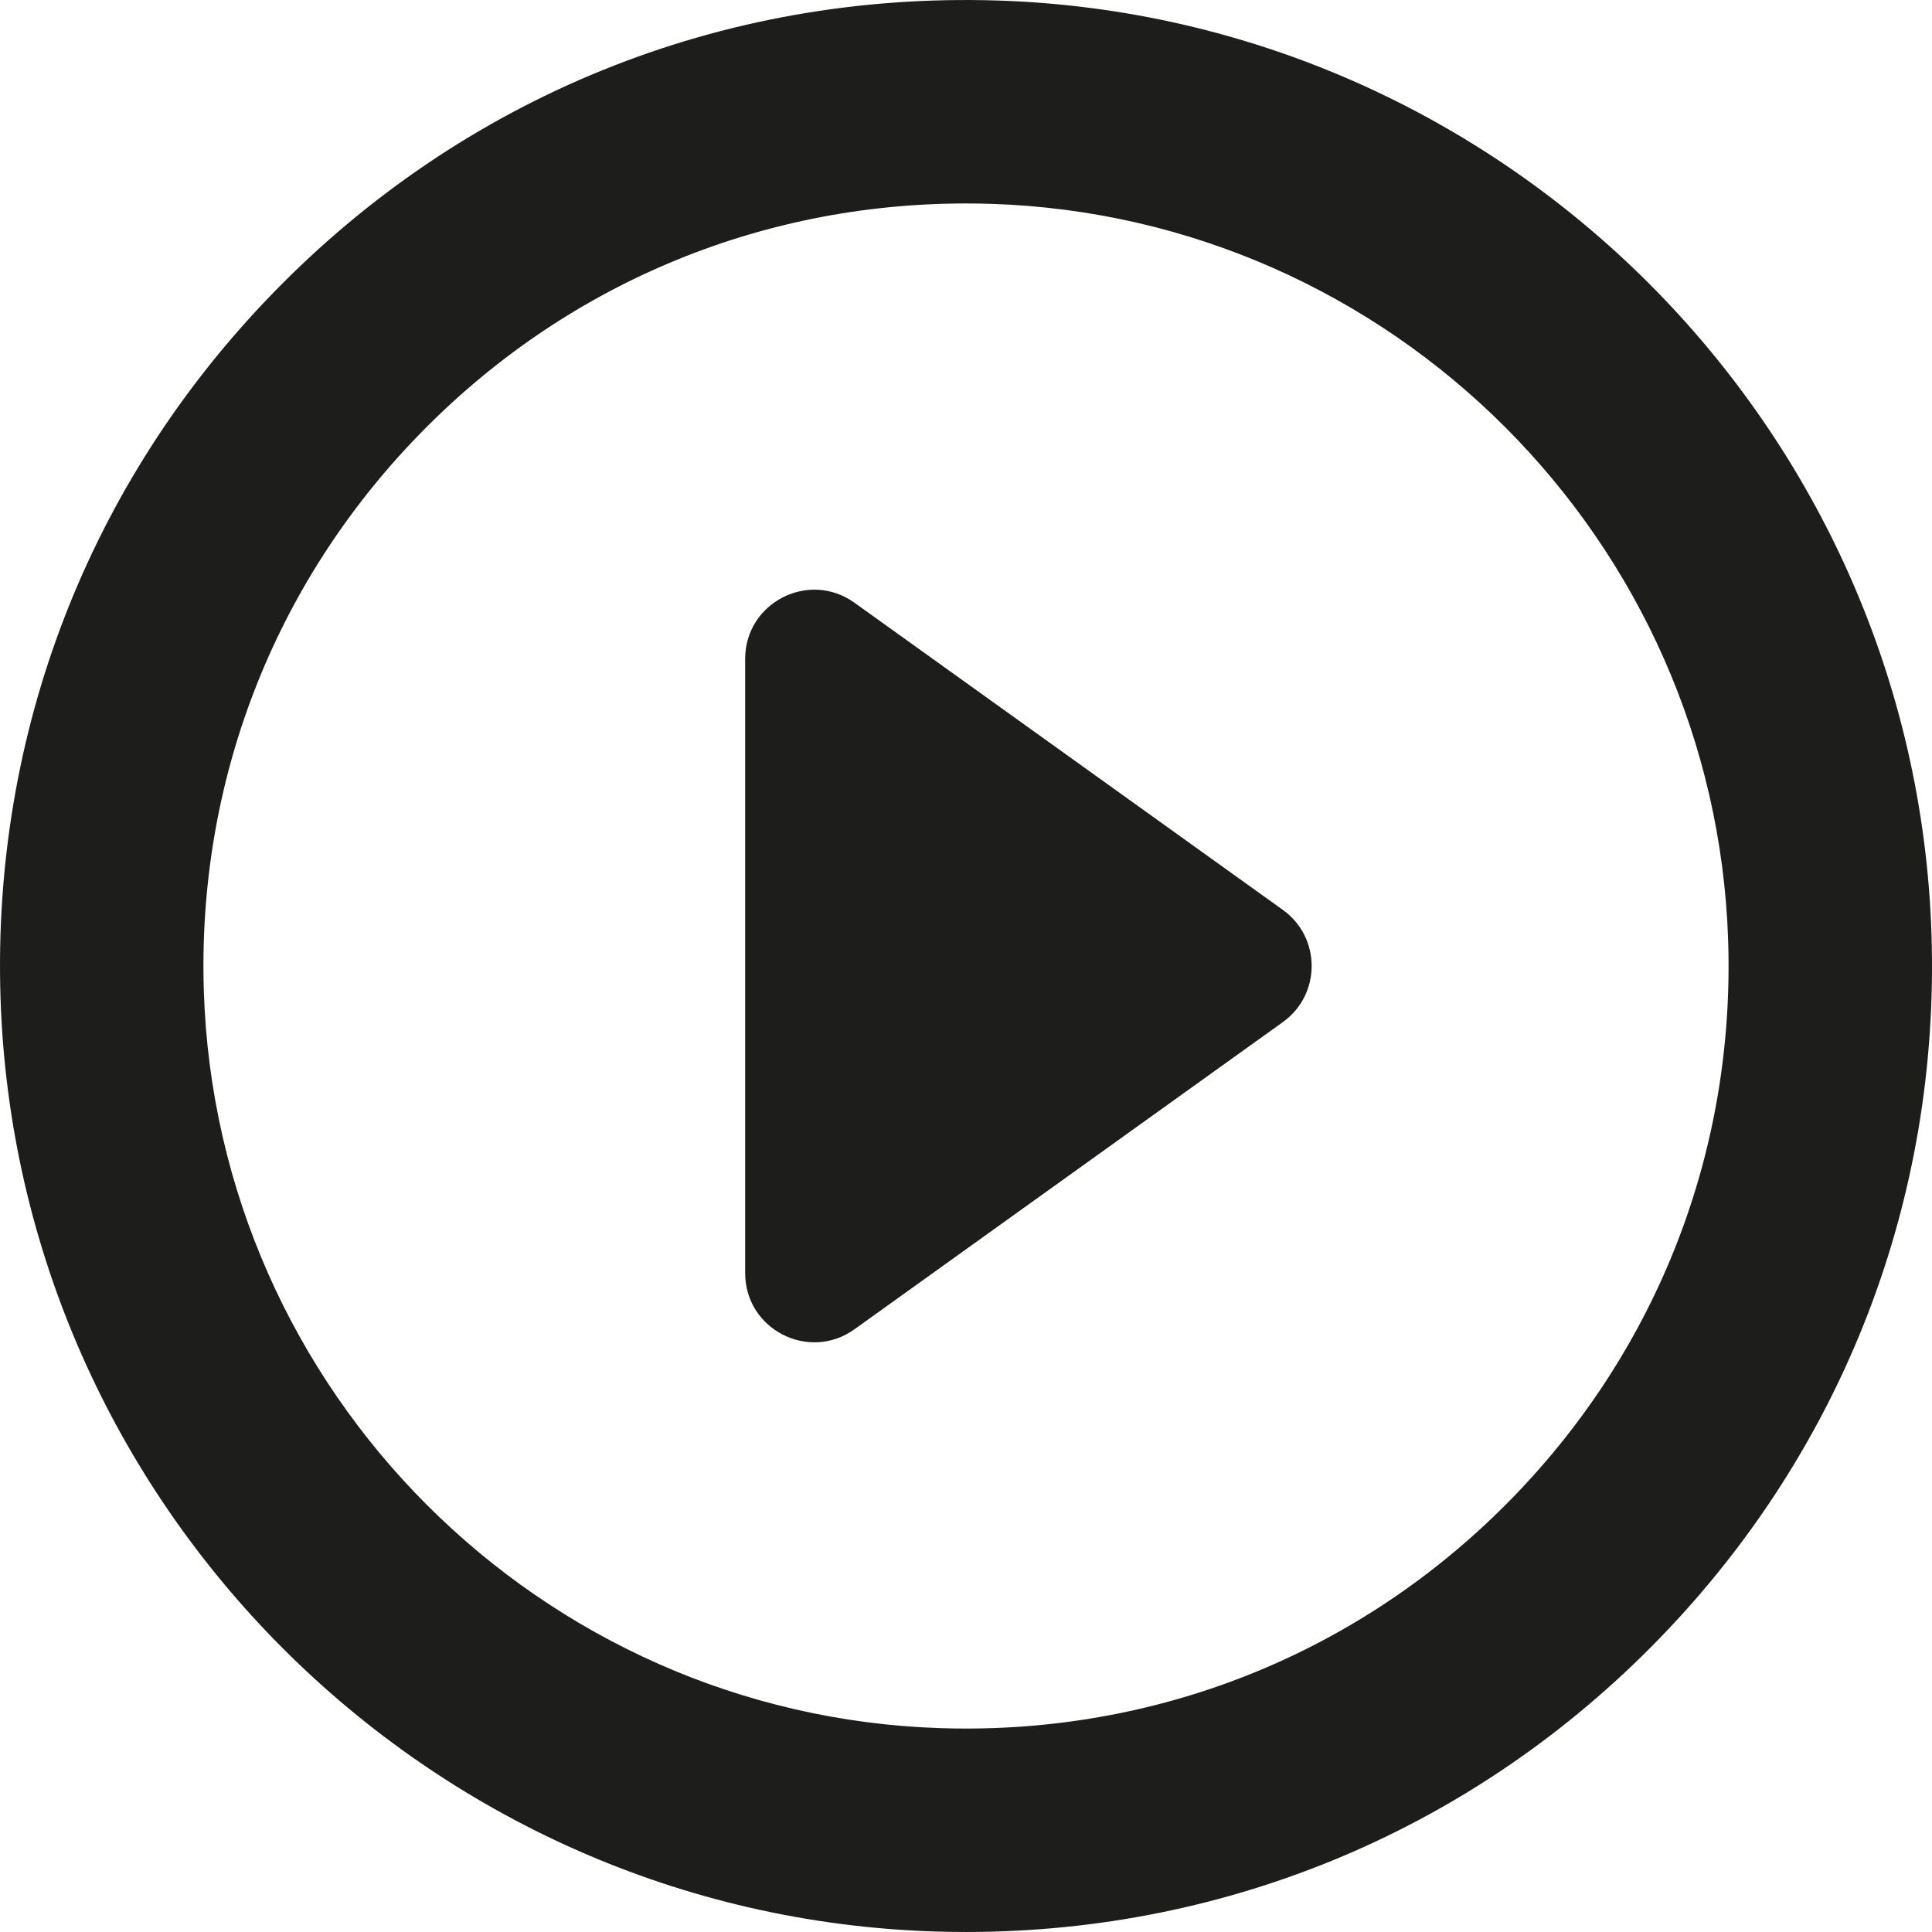 <svg xmlns="http://www.w3.org/2000/svg" xmlns:xlink="http://www.w3.org/1999/xlink" height="24" width="24" version="1.1" id="Capa_1" viewBox="0 0 142.448 142.448" xml:space="preserve">
<g>
	<path style="fill:#1D1D1B;" d="M142.411,68.9C141.216,31.48,110.968,1.233,73.549,0.038c-20.361-0.646-39.41,7.104-53.488,21.639   C6.527,35.65-0.584,54.071,0.038,73.549c1.194,37.419,31.442,67.667,68.861,68.861c0.779,0.025,1.551,0.037,2.325,0.037   c19.454,0,37.624-7.698,51.163-21.676C135.921,106.799,143.033,88.377,142.411,68.9z M111.613,110.336   c-10.688,11.035-25.032,17.112-40.389,17.112c-0.614,0-1.228-0.01-1.847-0.029c-29.532-0.943-53.404-24.815-54.348-54.348   c-0.491-15.382,5.122-29.928,15.806-40.958c10.688-11.035,25.032-17.112,40.389-17.112c0.614,0,1.228,0.01,1.847,0.029   c29.532,0.943,53.404,24.815,54.348,54.348C127.91,84.76,122.296,99.306,111.613,110.336z"/>
	<path style="fill:#1D1D1B;" d="M94.585,67.086L63.001,44.44c-3.369-2.416-8.059-0.008-8.059,4.138v45.293   c0,4.146,4.69,6.554,8.059,4.138l31.583-22.647C97.418,73.331,97.418,69.118,94.585,67.086z"/>
</g>
</svg>